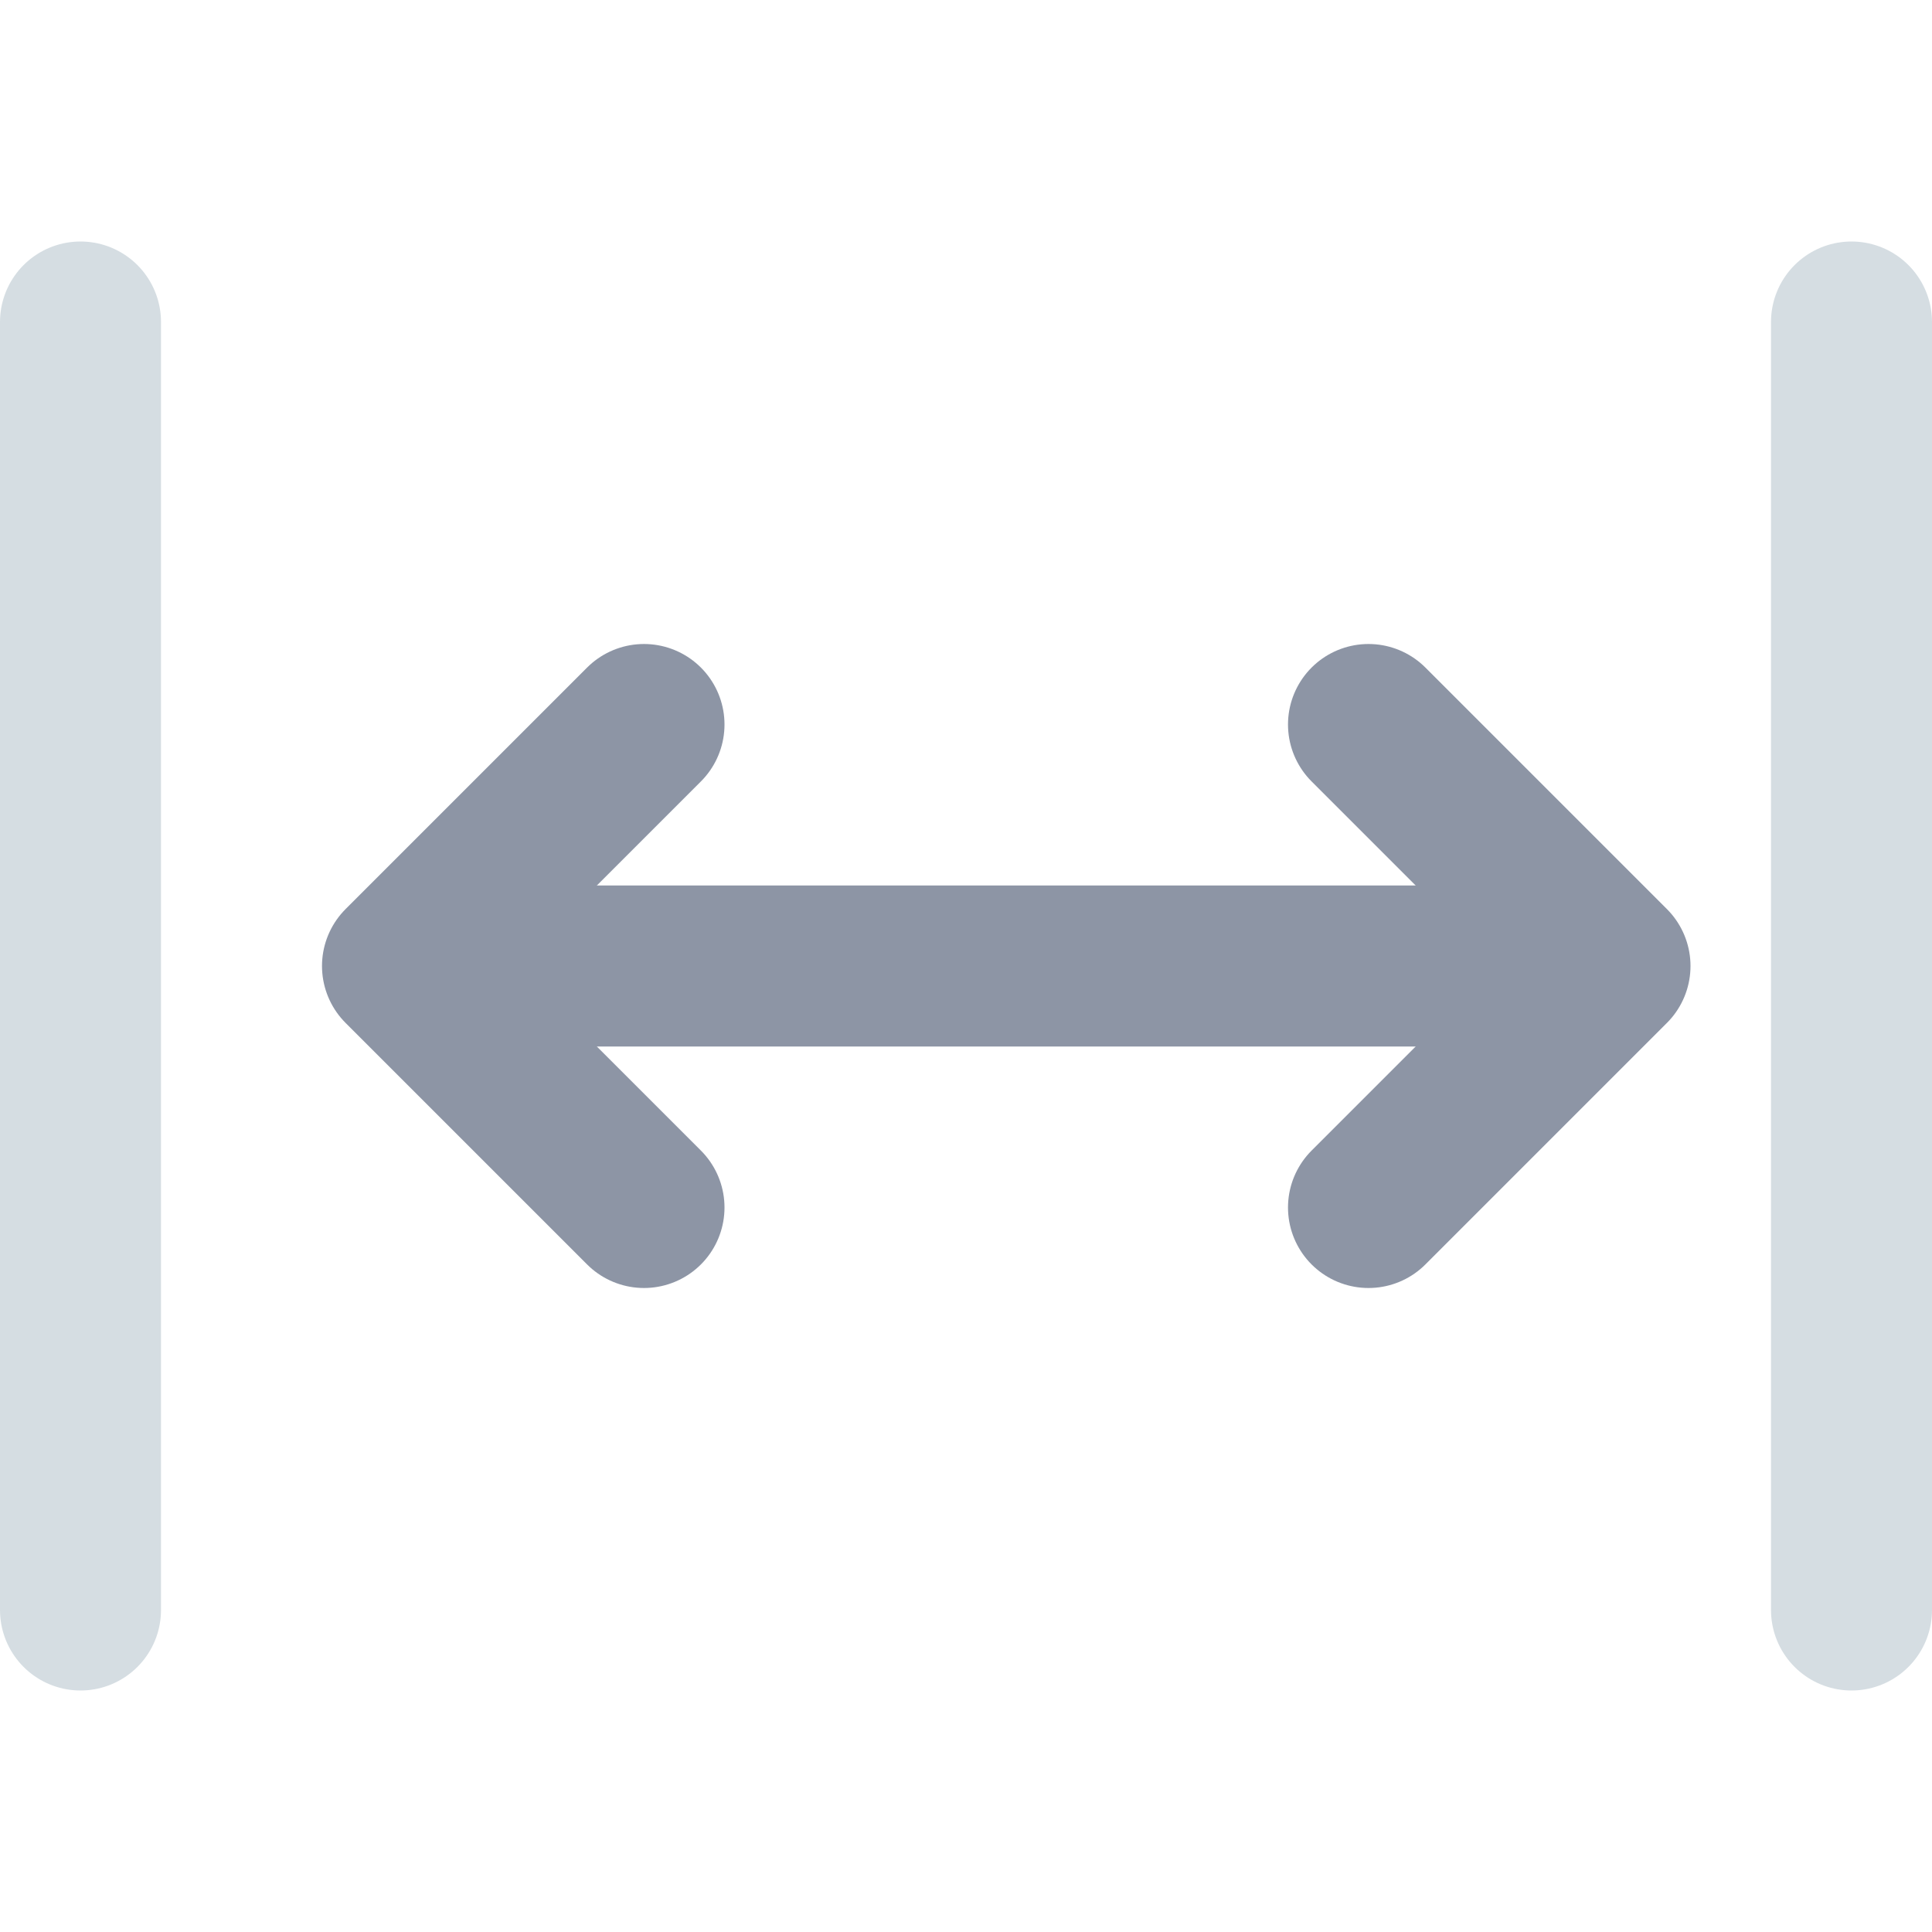 <svg width="24" height="24" viewBox="0 0 24 24" fill="none" xmlns="http://www.w3.org/2000/svg">
<path d="M1 4V20" stroke="#D5DDE2" stroke-width="2" stroke-linecap="round" stroke-linejoin="round"/>
<path d="M23 4V20" stroke="#D5DDE2" stroke-width="2" stroke-linecap="round" stroke-linejoin="round"/>
<path d="M8 9L5 12L8 15" stroke="#8D95A5" stroke-width="2" stroke-linecap="round" stroke-linejoin="round"/>
<path d="M17 9L20 12L17 15" stroke="#8D95A5" stroke-width="2" stroke-linecap="round" stroke-linejoin="round"/>
<path d="M5 12H20" stroke="#8D95A5" stroke-width="2" stroke-linejoin="round"/>
</svg>
